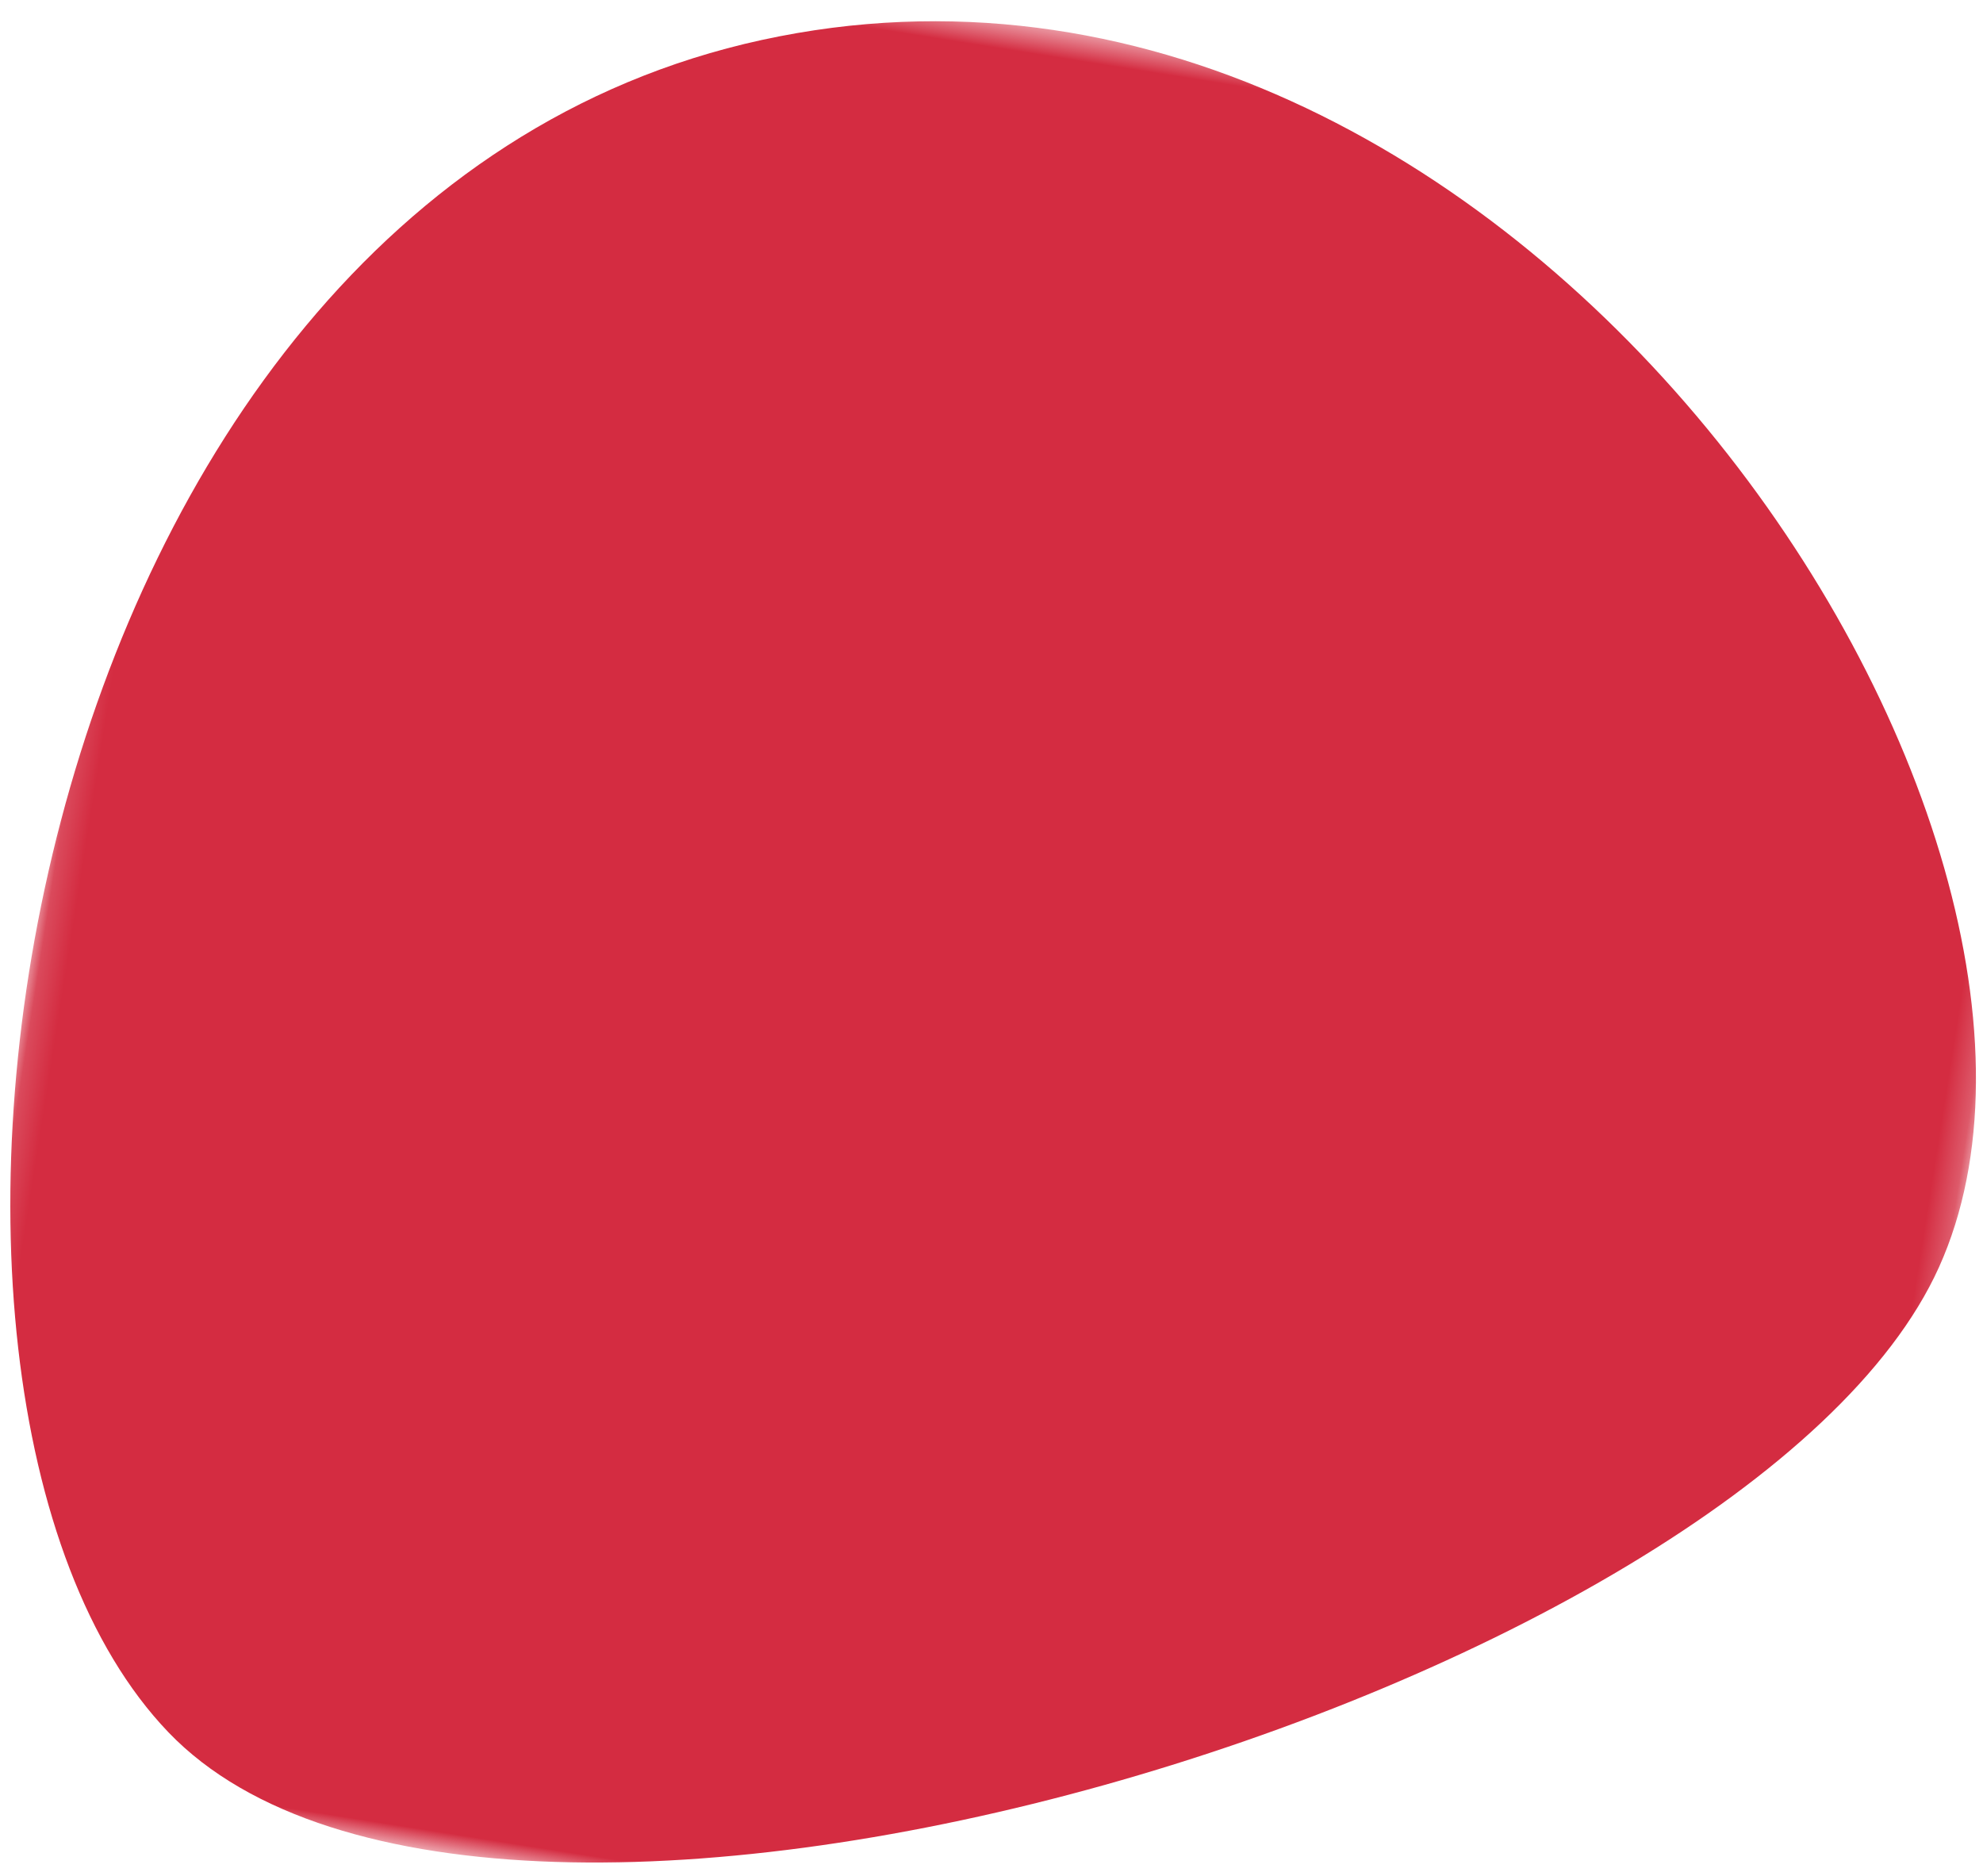 <?xml version="1.0" encoding="UTF-8"?>
<svg width="74px" height="70px" viewBox="0 0 74 70" version="1.1" xmlns="http://www.w3.org/2000/svg" xmlns:xlink="http://www.w3.org/1999/xlink">
    <!-- Generator: Sketch 59.1 (86144) - https://sketch.com -->
    <title>Blob 3</title>
    <desc>Created with Sketch.</desc>
    <defs>
        <polygon id="path-1" points="0.22 0.759 72.854 0.759 72.854 71.491 0.22 71.491"></polygon>
    </defs>
    <g id="Page-1" stroke="none" stroke-width="1" fill="none" fill-rule="evenodd">
        <g id="Landing-Copy" transform="translate(-593, -295)">
            <g id="Blob-3" transform="translate(630.807, 331.814) rotate(-171) translate(-630.807, -331.814) translate(594.307, 295.814)">
                <mask id="mask-2" fill="white">
                    <use xlink:href="#path-1"></use>
                </mask>
                <g id="Clip-2"></g>
                <path d="M63.281,3.585 C77.239,14.18 78.073,58.989 51.285,69.422 C24.498,79.854 -3.99,48.33 0.738,31.057 C5.298,14.396 49.323,-7.009 63.281,3.585" id="Fill-1" fill="#D42C41" mask="url(#mask-2)"></path>
            </g>
        </g>
    </g>
</svg>